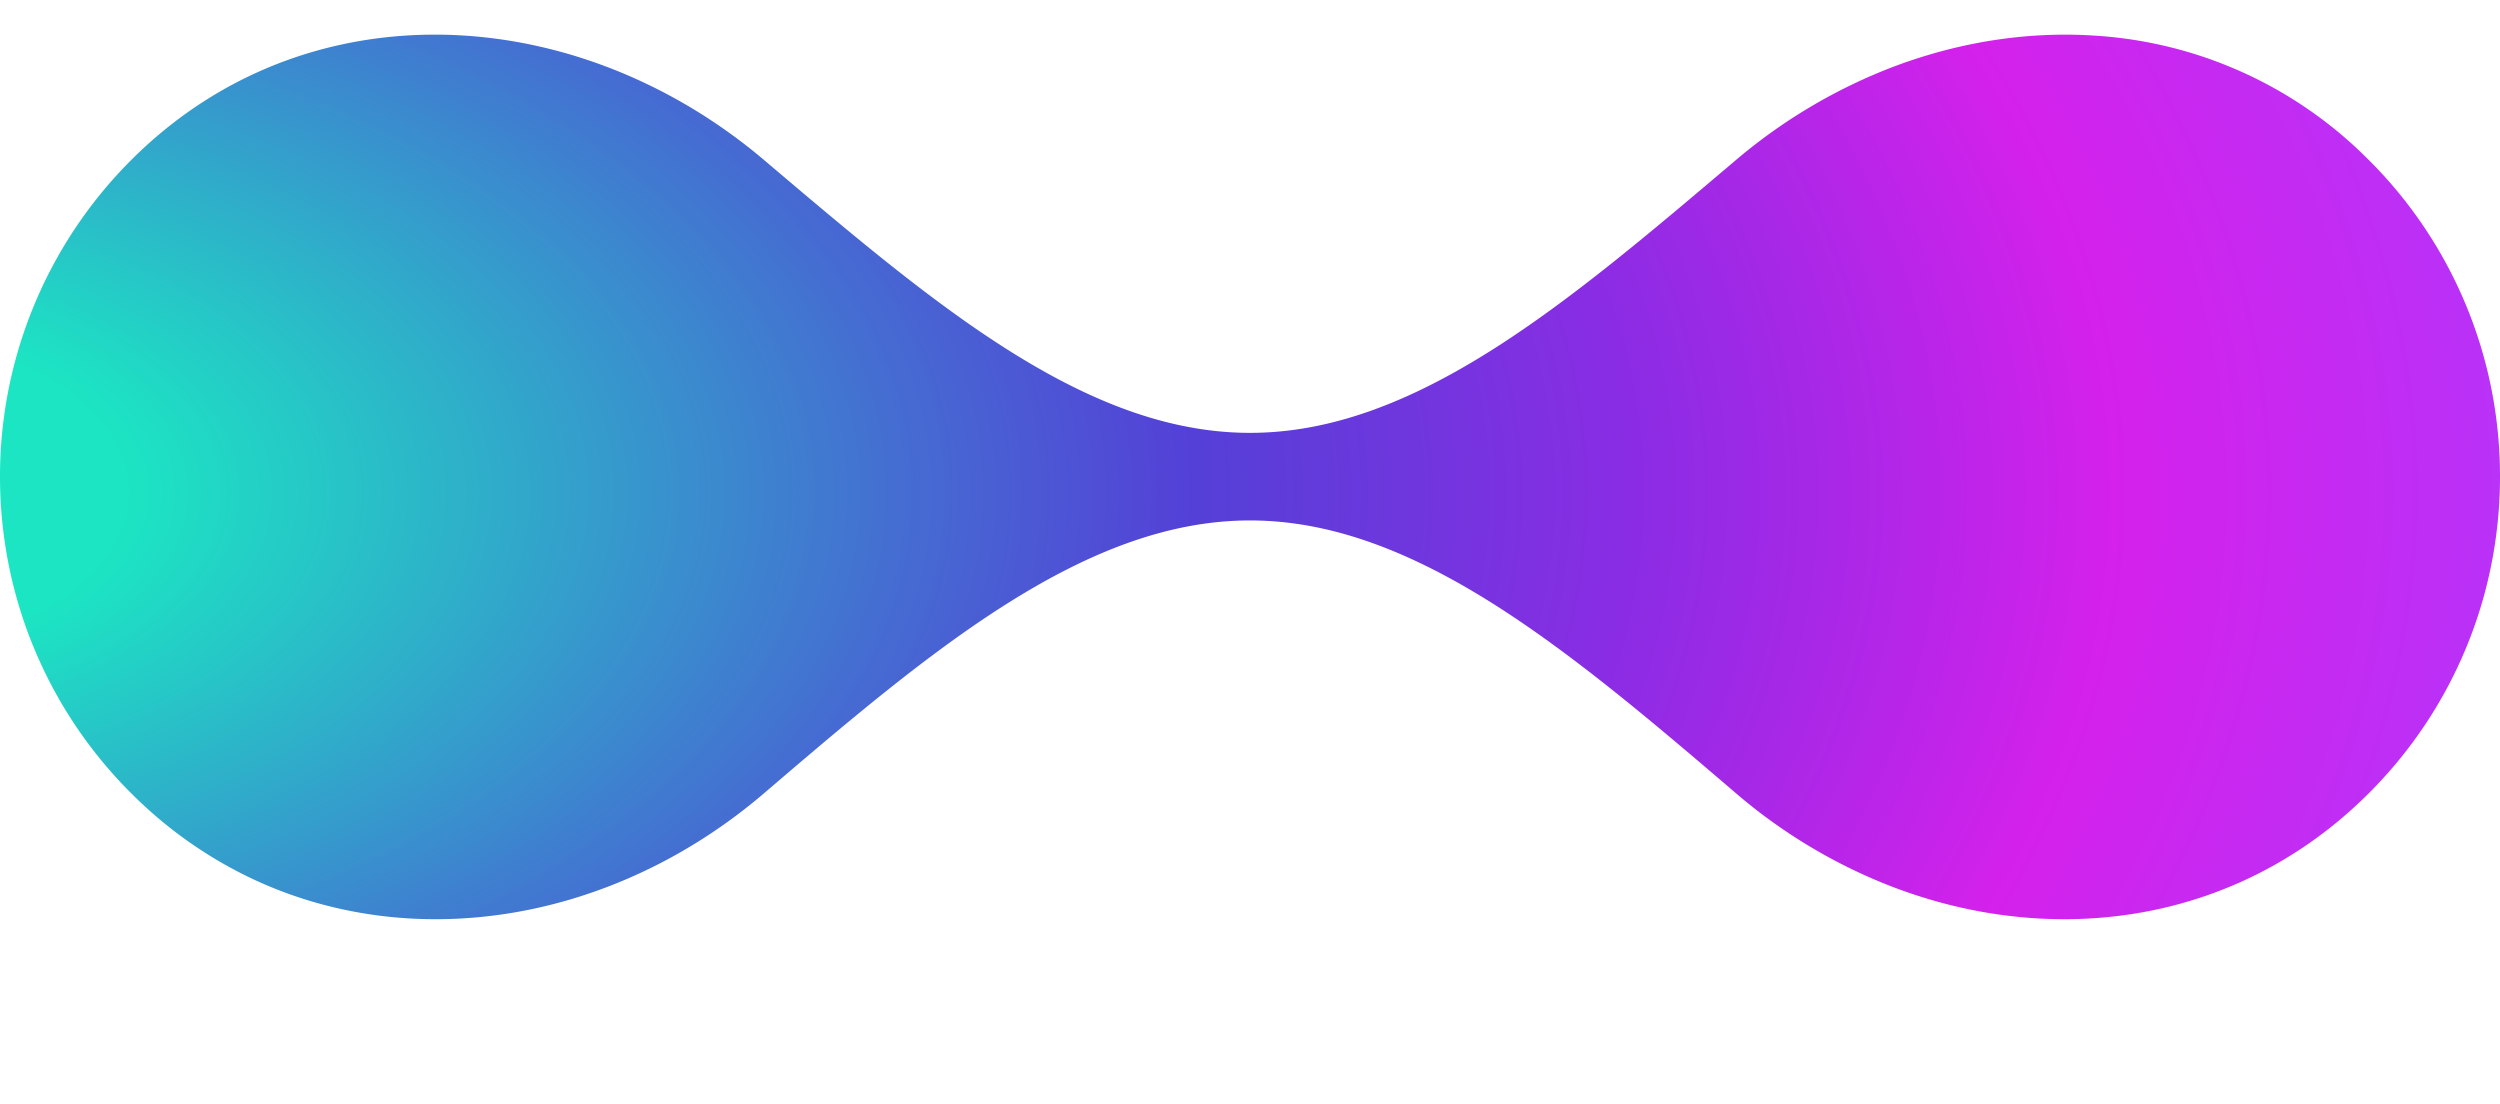 <svg xmlns="http://www.w3.org/2000/svg" xmlns:xlink="http://www.w3.org/1999/xlink" viewBox="0 0 81.551 36"><defs><path id="a" d="M8.286 1.408c-1.44.667-2.795 1.6-4.009 2.815l-.066.066a14.533 14.533 0 0 0-4.032 7.975C.062 13.004.002 13.752 0 14.5v.087c.002.719.057 1.438.164 2.15a14.533 14.533 0 0 0 2.54 6.279c.449.629.954 1.231 1.513 1.797l.06.06a14.012 14.012 0 0 0 4.013 2.821c5.307 2.467 11.767 1.323 16.599-2.788.012-.012.025-.022.038-.033 5.455-4.668 10.461-8.896 15.849-8.896 5.387 0 10.393 4.228 15.848 8.896a17.527 17.527 0 0 0 4.826 2.944c2.237.903 4.6 1.294 6.909 1.132 3.247-.227 6.386-1.547 8.916-4.076l.058-.06a14.519 14.519 0 0 0 4.054-8.076 14.68 14.68 0 0 0-.014-4.473 14.54 14.54 0 0 0-4.032-7.975c-.023-.022-.044-.045-.067-.066-2.529-2.53-5.668-3.84-8.915-4.059-2.312-.157-4.678.238-6.916 1.139a17.698 17.698 0 0 0-4.819 2.92c-5.476 4.639-10.434 8.896-15.848 8.896-5.414 0-10.372-4.257-15.849-8.896a.645.645 0 0 0-.029-.025C21.761 1.552 17.935.13 14.185.13c-2.029 0-4.035.416-5.899 1.278"/><path id="b" d="M.844.773h146.478V36H.844z"/><path id="c" d="m4.277 4.223-.066.066A14.595 14.595 0 0 0 0 14.501v.086c.002.719.057 1.438.164 2.15a14.533 14.533 0 0 0 4.053 8.077l.06.059a14.035 14.035 0 0 0 4.013 2.822c5.307 2.466 11.767 1.322 16.599-2.789l.038-.033c5.455-4.668 10.461-8.896 15.849-8.896 5.387 0 10.393 4.228 15.848 8.896a17.527 17.527 0 0 0 4.826 2.944c2.237.903 4.6 1.294 6.909 1.132 3.247-.227 6.386-1.547 8.916-4.076a14.694 14.694 0 0 0 1.573-1.857 14.519 14.519 0 0 0 2.539-6.279 14.68 14.68 0 0 0-.014-4.473 14.54 14.54 0 0 0-4.032-7.975c-.023-.022-.044-.045-.067-.066A13.776 13.776 0 0 0 68.359.164c-2.312-.157-4.678.239-6.916 1.139a17.723 17.723 0 0 0-4.819 2.92C51.148 8.862 46.19 13.12 40.776 13.12c-5.414 0-10.372-4.258-15.849-8.897a.645.645 0 0 0-.029-.025C21.761 1.552 17.935.13 14.185.13c-2.029 0-4.035.416-5.899 1.278-1.44.667-2.795 1.6-4.009 2.815Z"/><radialGradient id="d" cx="-6.67%" cy="50%" r="323.615%" fx="-6.67%" fy="50%" gradientTransform="matrix(.354 0 0 .543 -.043 .228)"><stop offset="0%" stop-color="#1CE5C3"/><stop offset="10.253%" stop-color="#1CE5C3"/><stop offset="47.473%" stop-color="#5440D7"/><stop offset="63.081%" stop-color="#8B2CE4"/><stop offset="79.571%" stop-color="#D421EB"/><stop offset="100%" stop-color="#AC39FD"/></radialGradient></defs><g fill="none" fill-rule="evenodd"><use xlink:href="#c" fill="url(#d)" transform="translate(0 1)"/></g></svg>
